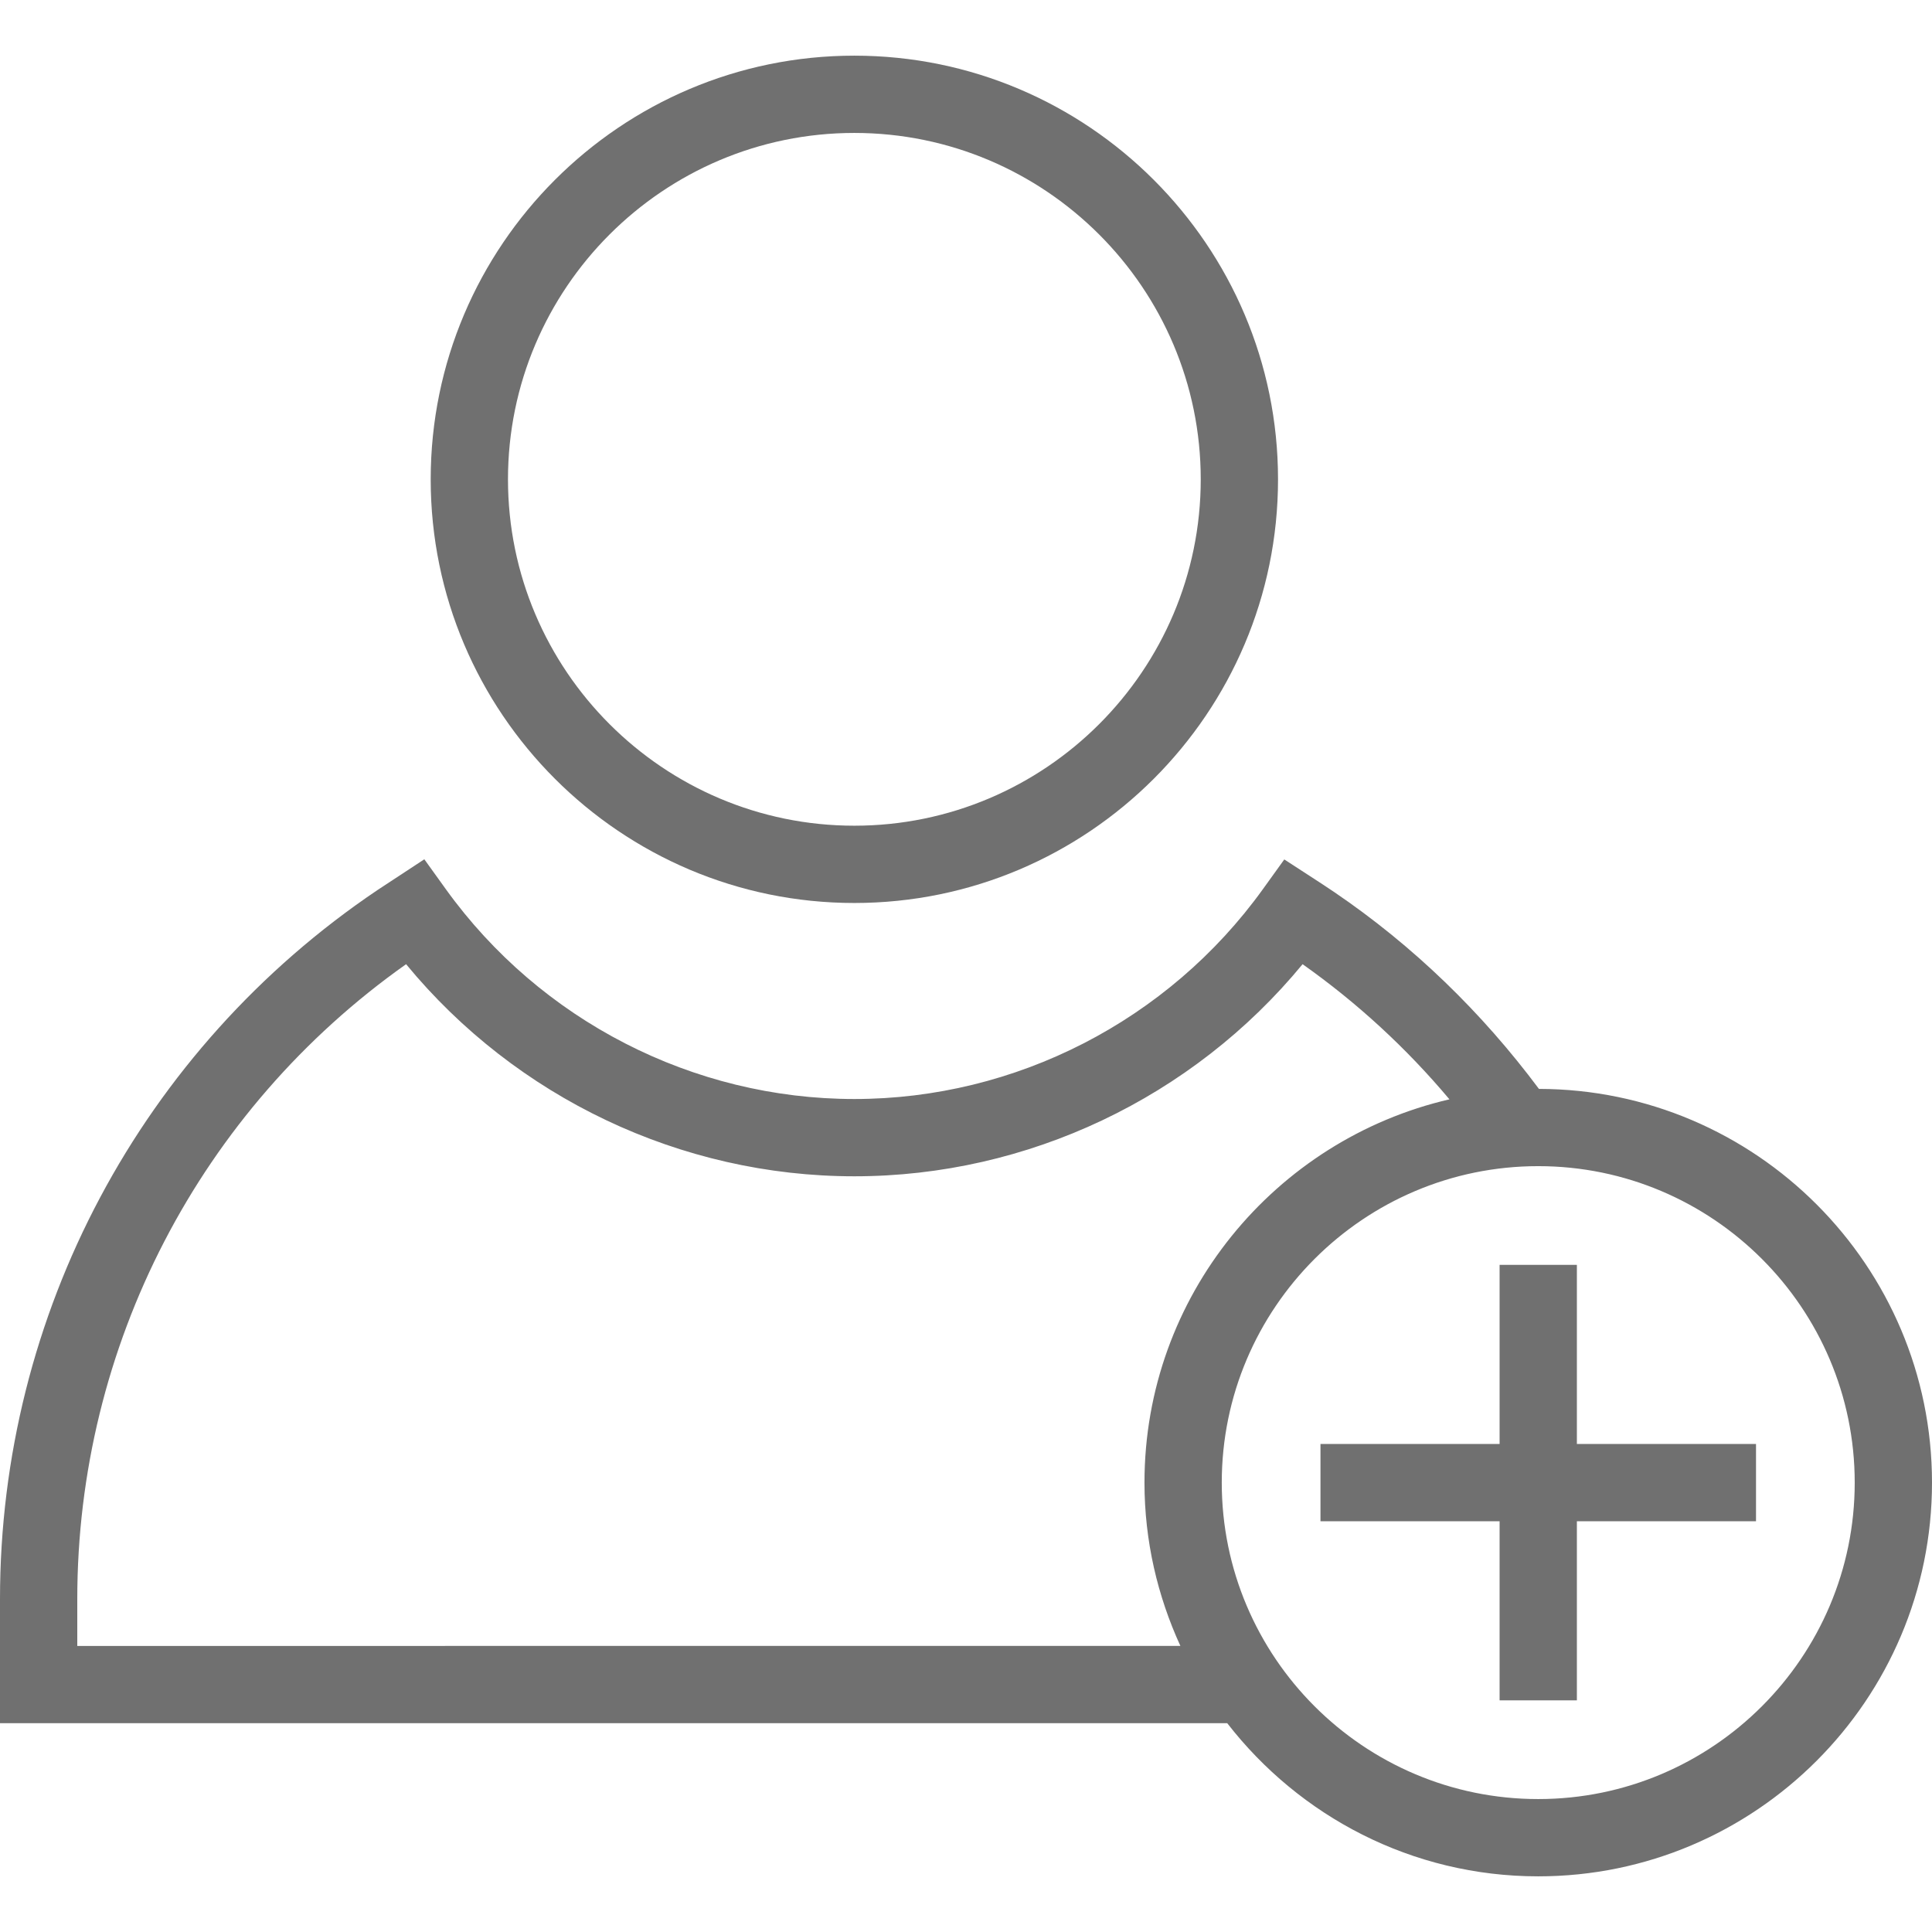 <?xml version="1.0" encoding="iso-8859-1"?>
<!-- Generator: Adobe Illustrator 19.0.0, SVG Export Plug-In . SVG Version: 6.00 Build 0)  -->
<svg xmlns="http://www.w3.org/2000/svg" xmlns:xlink="http://www.w3.org/1999/xlink" version="1.1" id="Layer_1" x="0px" y="0px" viewBox="0 0 492.308 492.308" style="enable-background:new 0 0 492.308 492.308;" xml:space="preserve" width="512px" height="512px">
<g>
	<g>
		<polygon points="401.817,367.952 401.817,322.308 382.125,322.308 382.125,367.952 336.481,367.952 336.481,387.644     382.125,387.644 382.125,433.279 401.817,433.279 401.817,387.644 447.462,387.644 447.462,367.952   " fill="#707070"/>
	</g>
</g>
<g>
	<g>
		<path d="M392.15,277.471c-14.551-19.507-31.998-36.447-52.15-50.144c-1.615-1.106-4.875-3.221-4.875-3.221L327.26,219    l-5.481,7.615c-24.096,33.452-63.01,53.433-104.077,53.433c-41.077,0-79.981-19.981-104.077-53.442l-5.5-7.644l-11.904,7.817    C35.971,267.356,0,334.904,0,407.462v31.644h312.725c18.37,23.685,47.018,39.019,79.246,39.019    c55.327,0,100.337-45.01,100.337-100.327C492.308,322.531,447.394,277.569,392.15,277.471z M19.692,419.414v-11.952    c0-64.481,31.231-124.615,83.788-161.769c28,34.01,70.019,54.048,114.221,54.048c44.202,0,86.221-20.038,114.221-54.048    c13.962,9.87,26.487,21.413,37.421,34.438c-44.448,10.3-77.709,50.132-77.709,97.668c0,14.855,3.332,28.919,9.153,41.615H19.692z     M391.971,458.433c-44.471,0-80.644-36.173-80.644-80.635c0-44.471,36.173-80.644,80.644-80.644s80.644,36.173,80.644,80.644    C472.615,422.26,436.442,458.433,391.971,458.433z" fill="#707070"/>
	</g>
</g>
<g>
	<g>
		<path d="M217.702,14.183c-59.529,0-107.952,48.433-107.952,107.962c0,59.529,48.423,107.952,107.952,107.952    c59.529,0,107.962-48.423,107.962-107.952C325.663,62.615,277.231,14.183,217.702,14.183z M217.702,210.404    c-48.663,0-88.26-39.596-88.26-88.26c0-48.673,39.596-88.269,88.26-88.269c48.673,0,88.269,39.596,88.269,88.269    C305.971,170.808,266.375,210.404,217.702,210.404z" fill="#707070"/>
	</g>
</g>
<g>
</g>
<g>
</g>
<g>
</g>
<g>
</g>
<g>
</g>
<g>
</g>
<g>
</g>
<g>
</g>
<g>
</g>
<g>
</g>
<g>
</g>
<g>
</g>
<g>
</g>
<g>
</g>
<g>
</g>
</svg>
